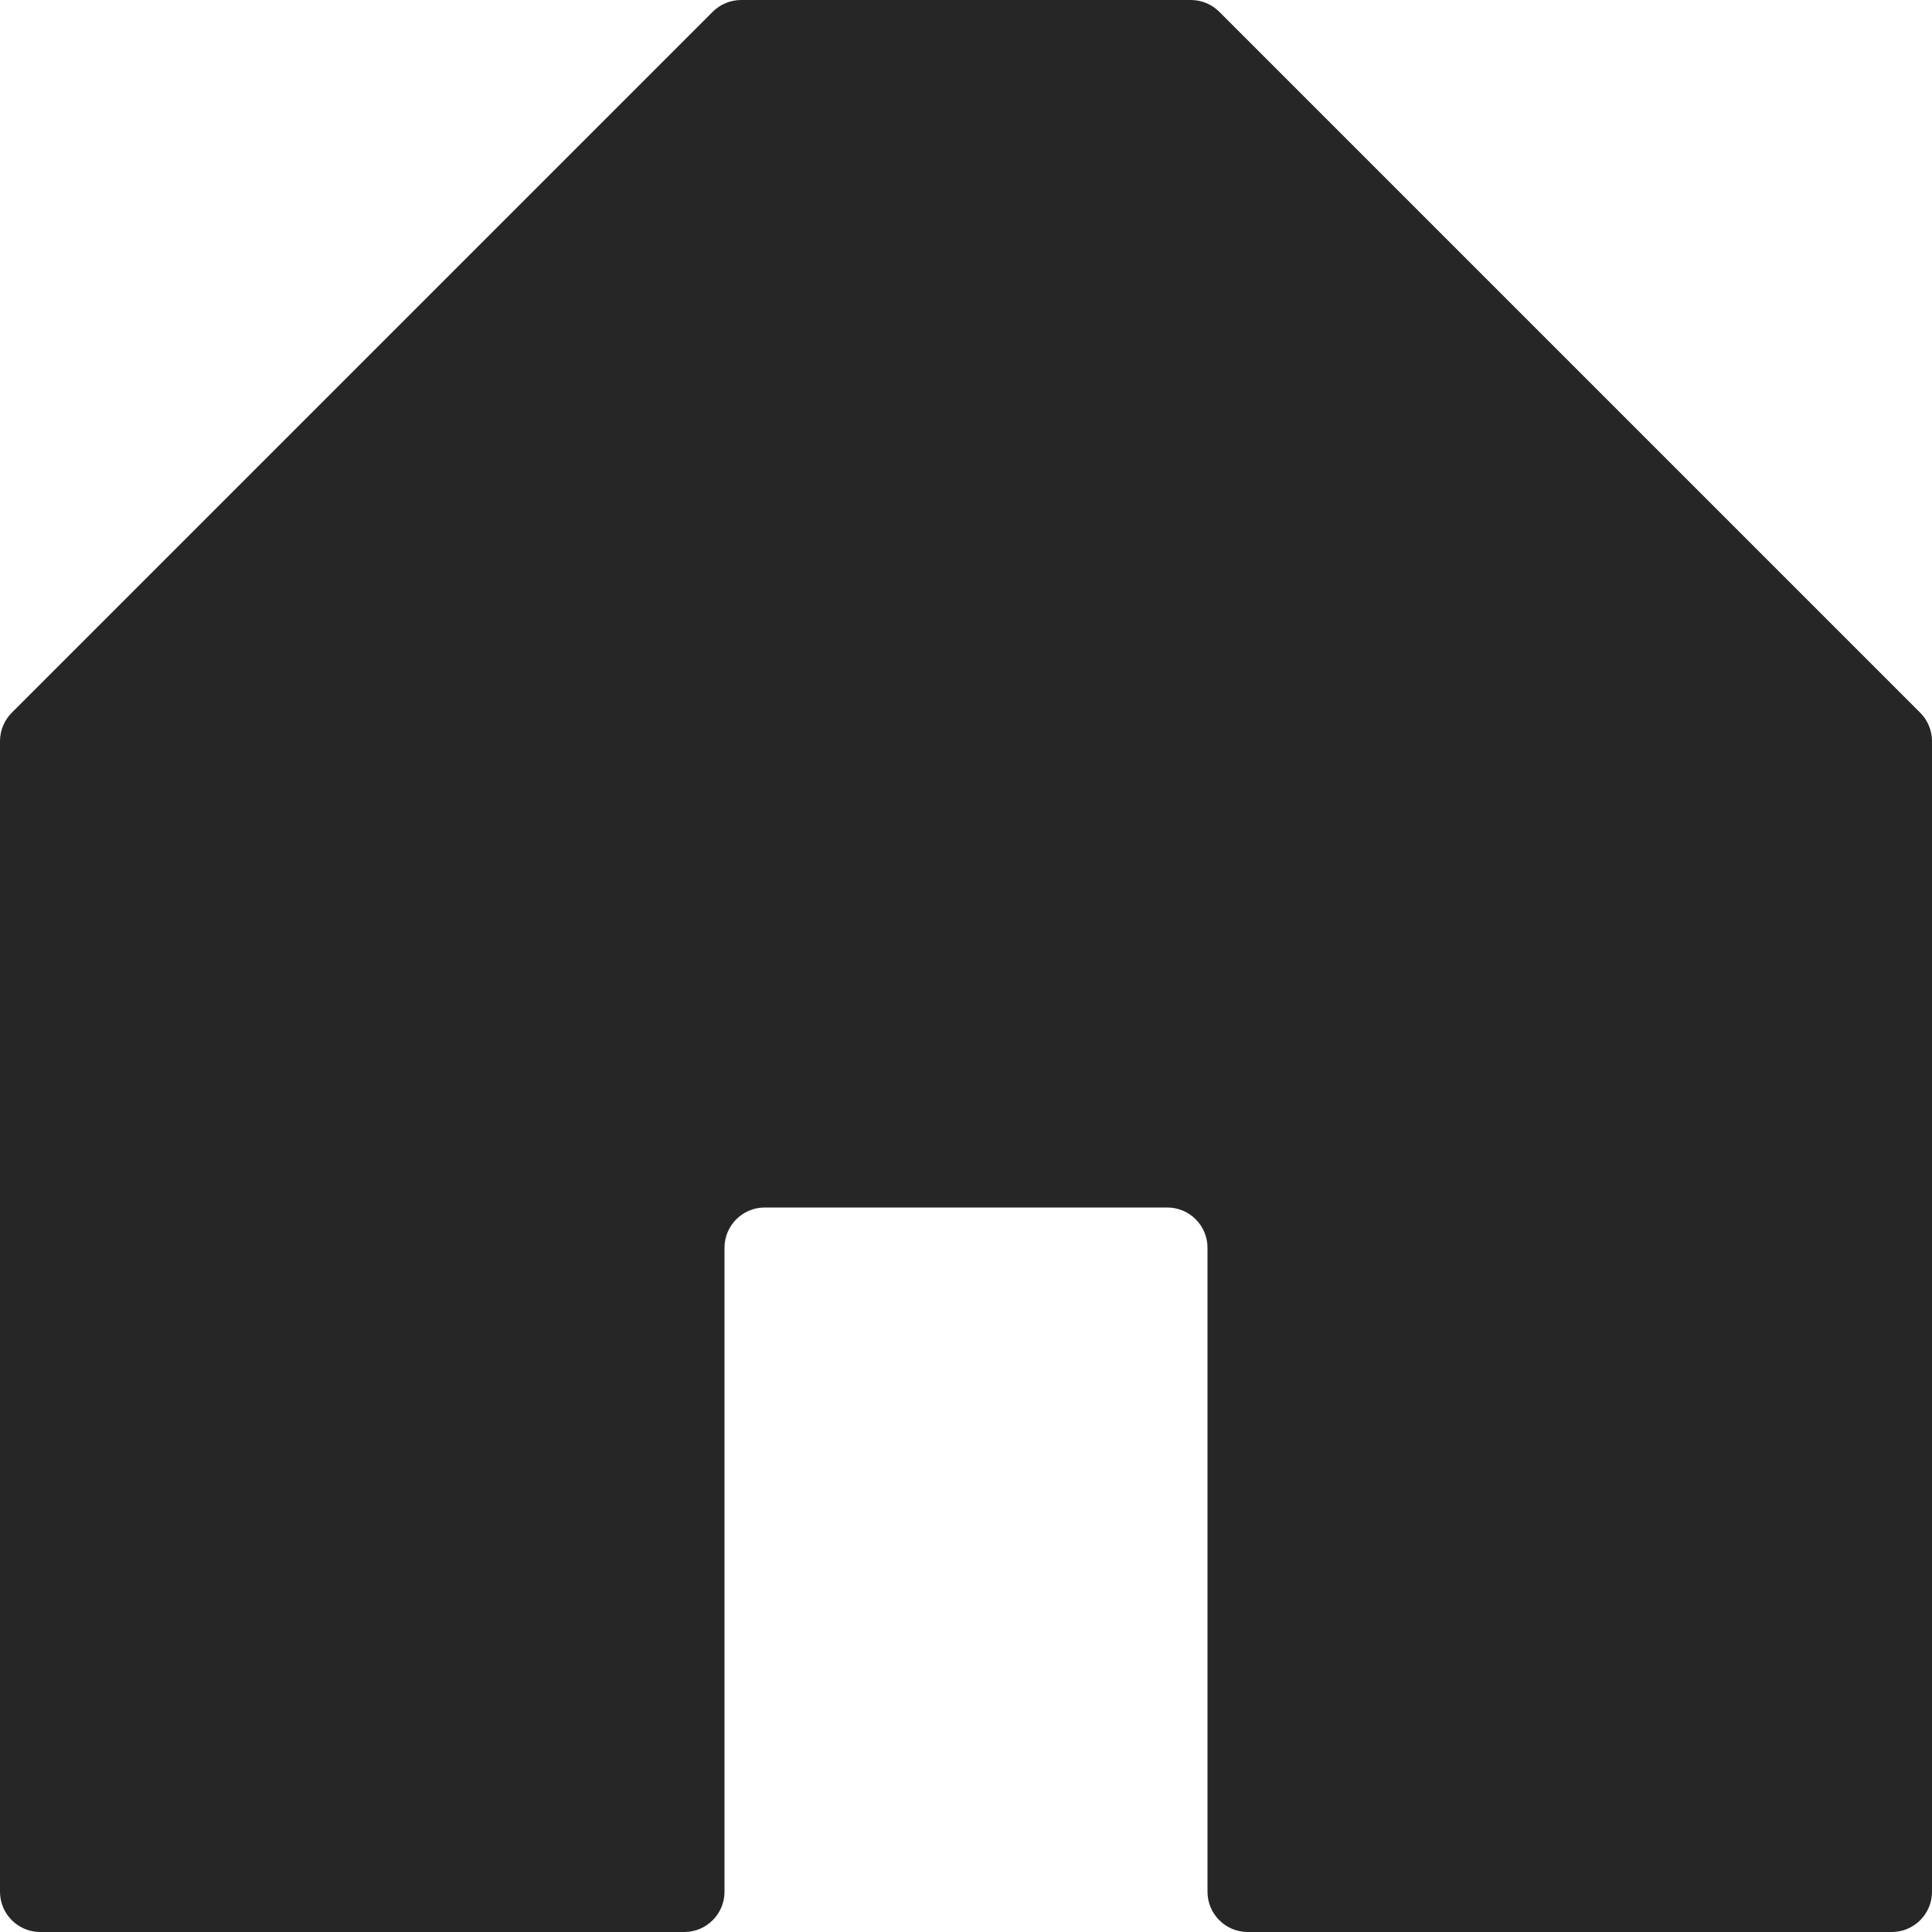 <svg width="24" height="24" viewBox="0 0 24 24" fill="none" xmlns="http://www.w3.org/2000/svg">
<g clip-path="url(#clip0_65_1807)">
<path d="M24 9.207V23.5C24 23.776 23.776 24 23.5 24H15.5C15.224 24 15 23.776 15 23.5V15.5C15 15.224 14.776 15 14.5 15H9.5C9.224 15 9 15.224 9 15.5V23.5C9 23.776 8.776 24 8.5 24H0.5C0.224 24 0 23.776 0 23.5V9.207C0 9.075 0.053 8.947 0.146 8.854L8.854 0.146C8.947 0.053 9.075 0 9.207 0H14.793C14.925 0 15.053 0.053 15.146 0.146L23.854 8.854C23.947 8.947 24 9.075 24 9.207Z" fill="#262626"/>
</g>
<defs>
<clipPath id="clip0_65_1807">
<rect width="24" height="24" fill="white"/>
</clipPath>
</defs>
</svg>
